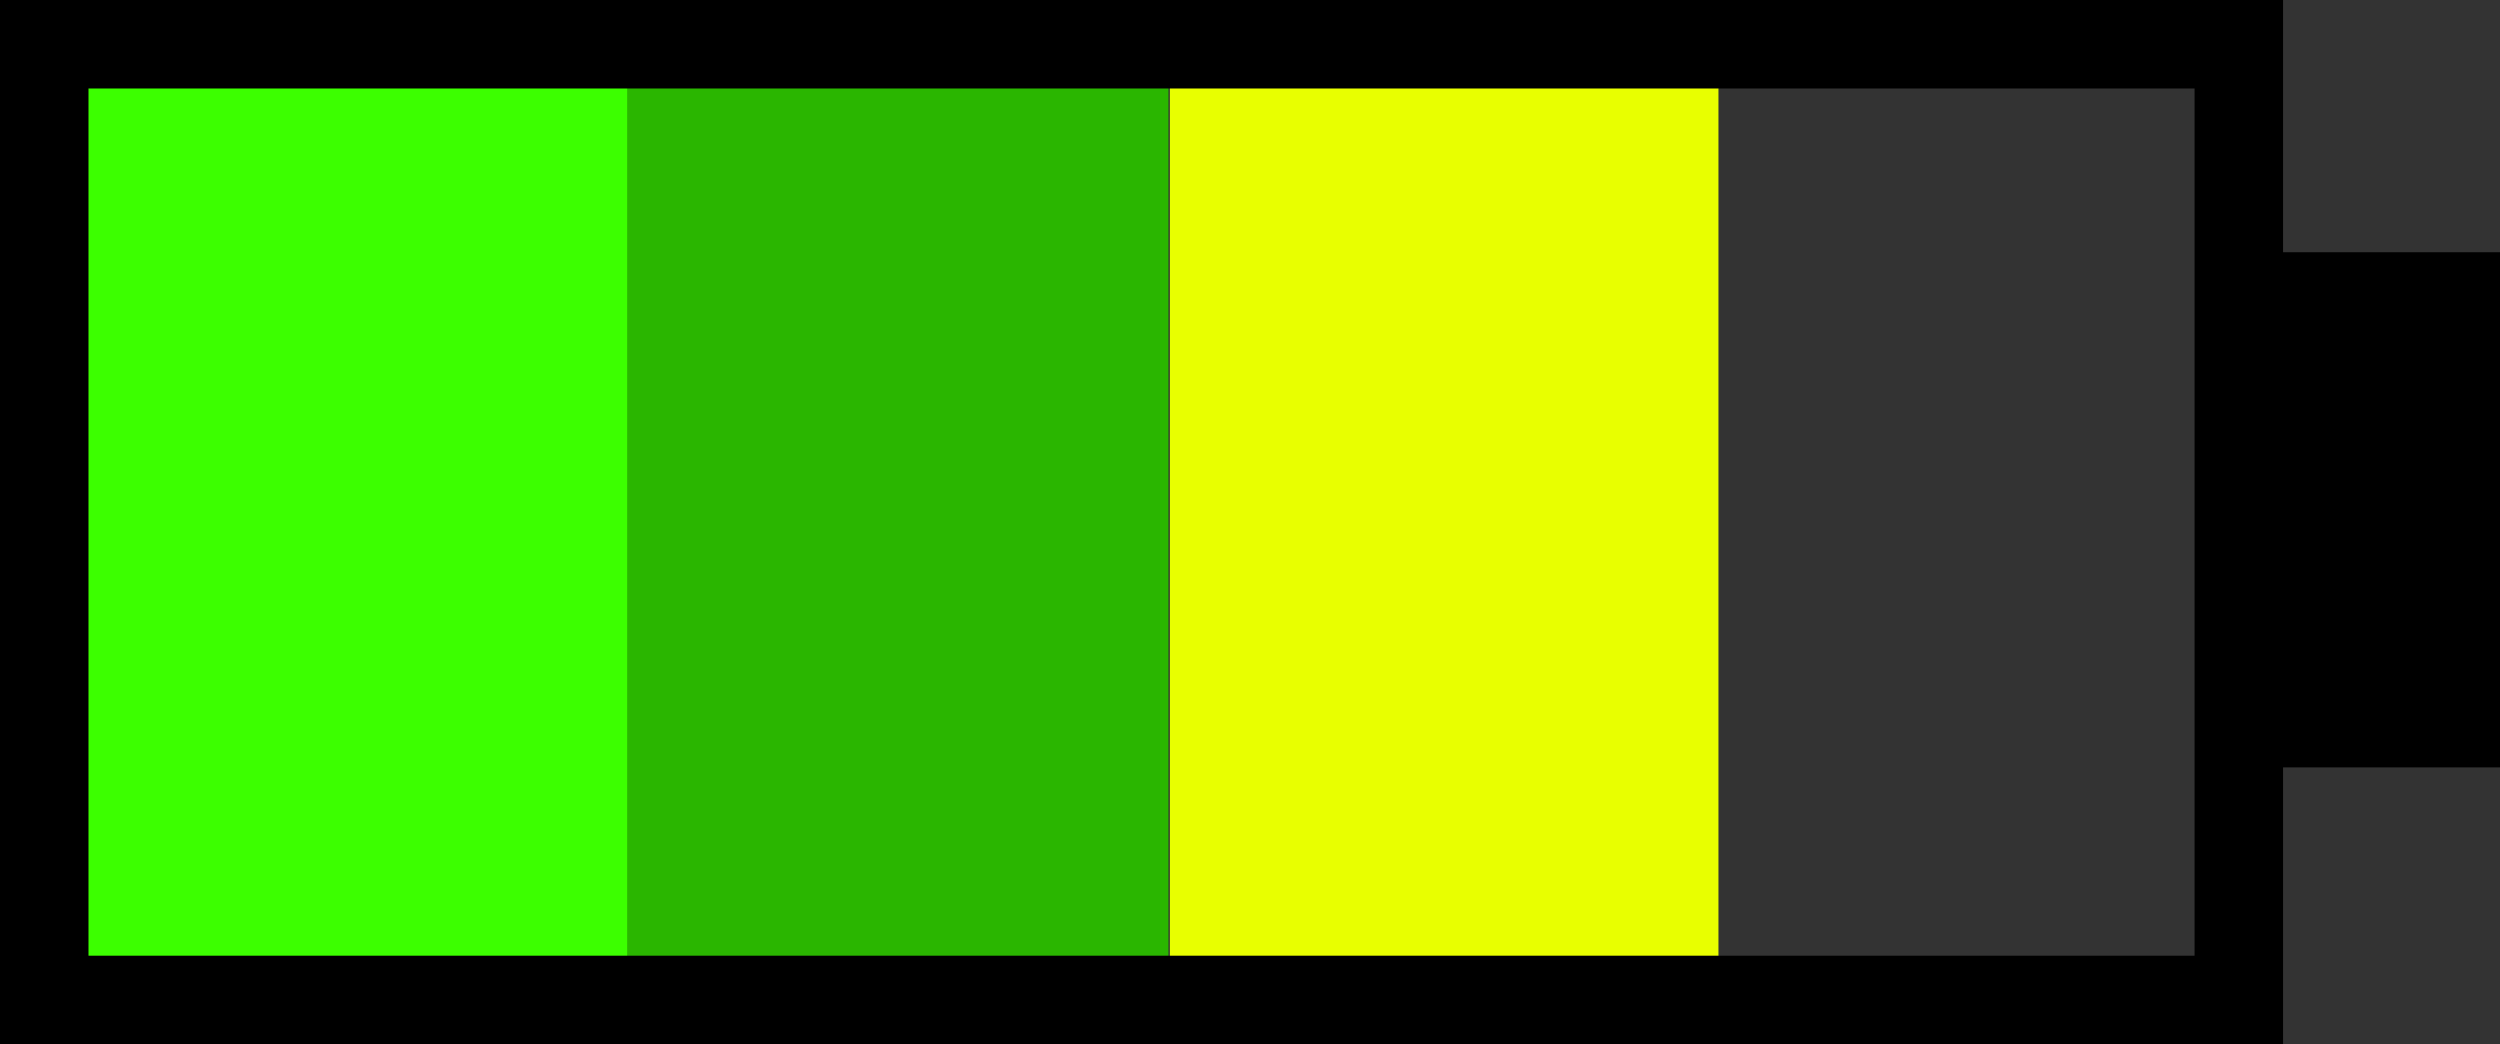 <svg version="1.1" xmlns="http://www.w3.org/2000/svg" xmlns:xlink="http://www.w3.org/1999/xlink" width="141.258" height="59" viewBox="0,0,141.258,59"><rect x="0" y="0" width="141.258" height="59" fill="#333333" stroke="none"/><g transform="translate(-169.371,-150.388)"><g data-paper-data="{&quot;isPaintingLayer&quot;:true}" fill-rule="nonzero" stroke-linecap="butt" stroke-linejoin="miter" stroke-miterlimit="10" stroke-dasharray="" stroke-dashoffset="0" style="mix-blend-mode: normal"><path d="M235.472,206.644v-52.236h30.997v52.236z" fill="#e8ff00" stroke="none" stroke-width="0"/><path d="M204.395,208.548v-55.203h30.997v55.203z" fill="#2ab600" stroke="none" stroke-width="0"/><path d="M173.811,206.992v-55.203h30.997v55.203z" fill="#3cff00" stroke="none" stroke-width="0"/><path d="M171.871,206.888v-54h124v54z" fill="none" stroke="#000000" stroke-width="5"/><path d="M300.257,191.248v-24.108h7.872v24.108z" fill="#000000" stroke="#000000" stroke-width="5"/></g></g></svg>
